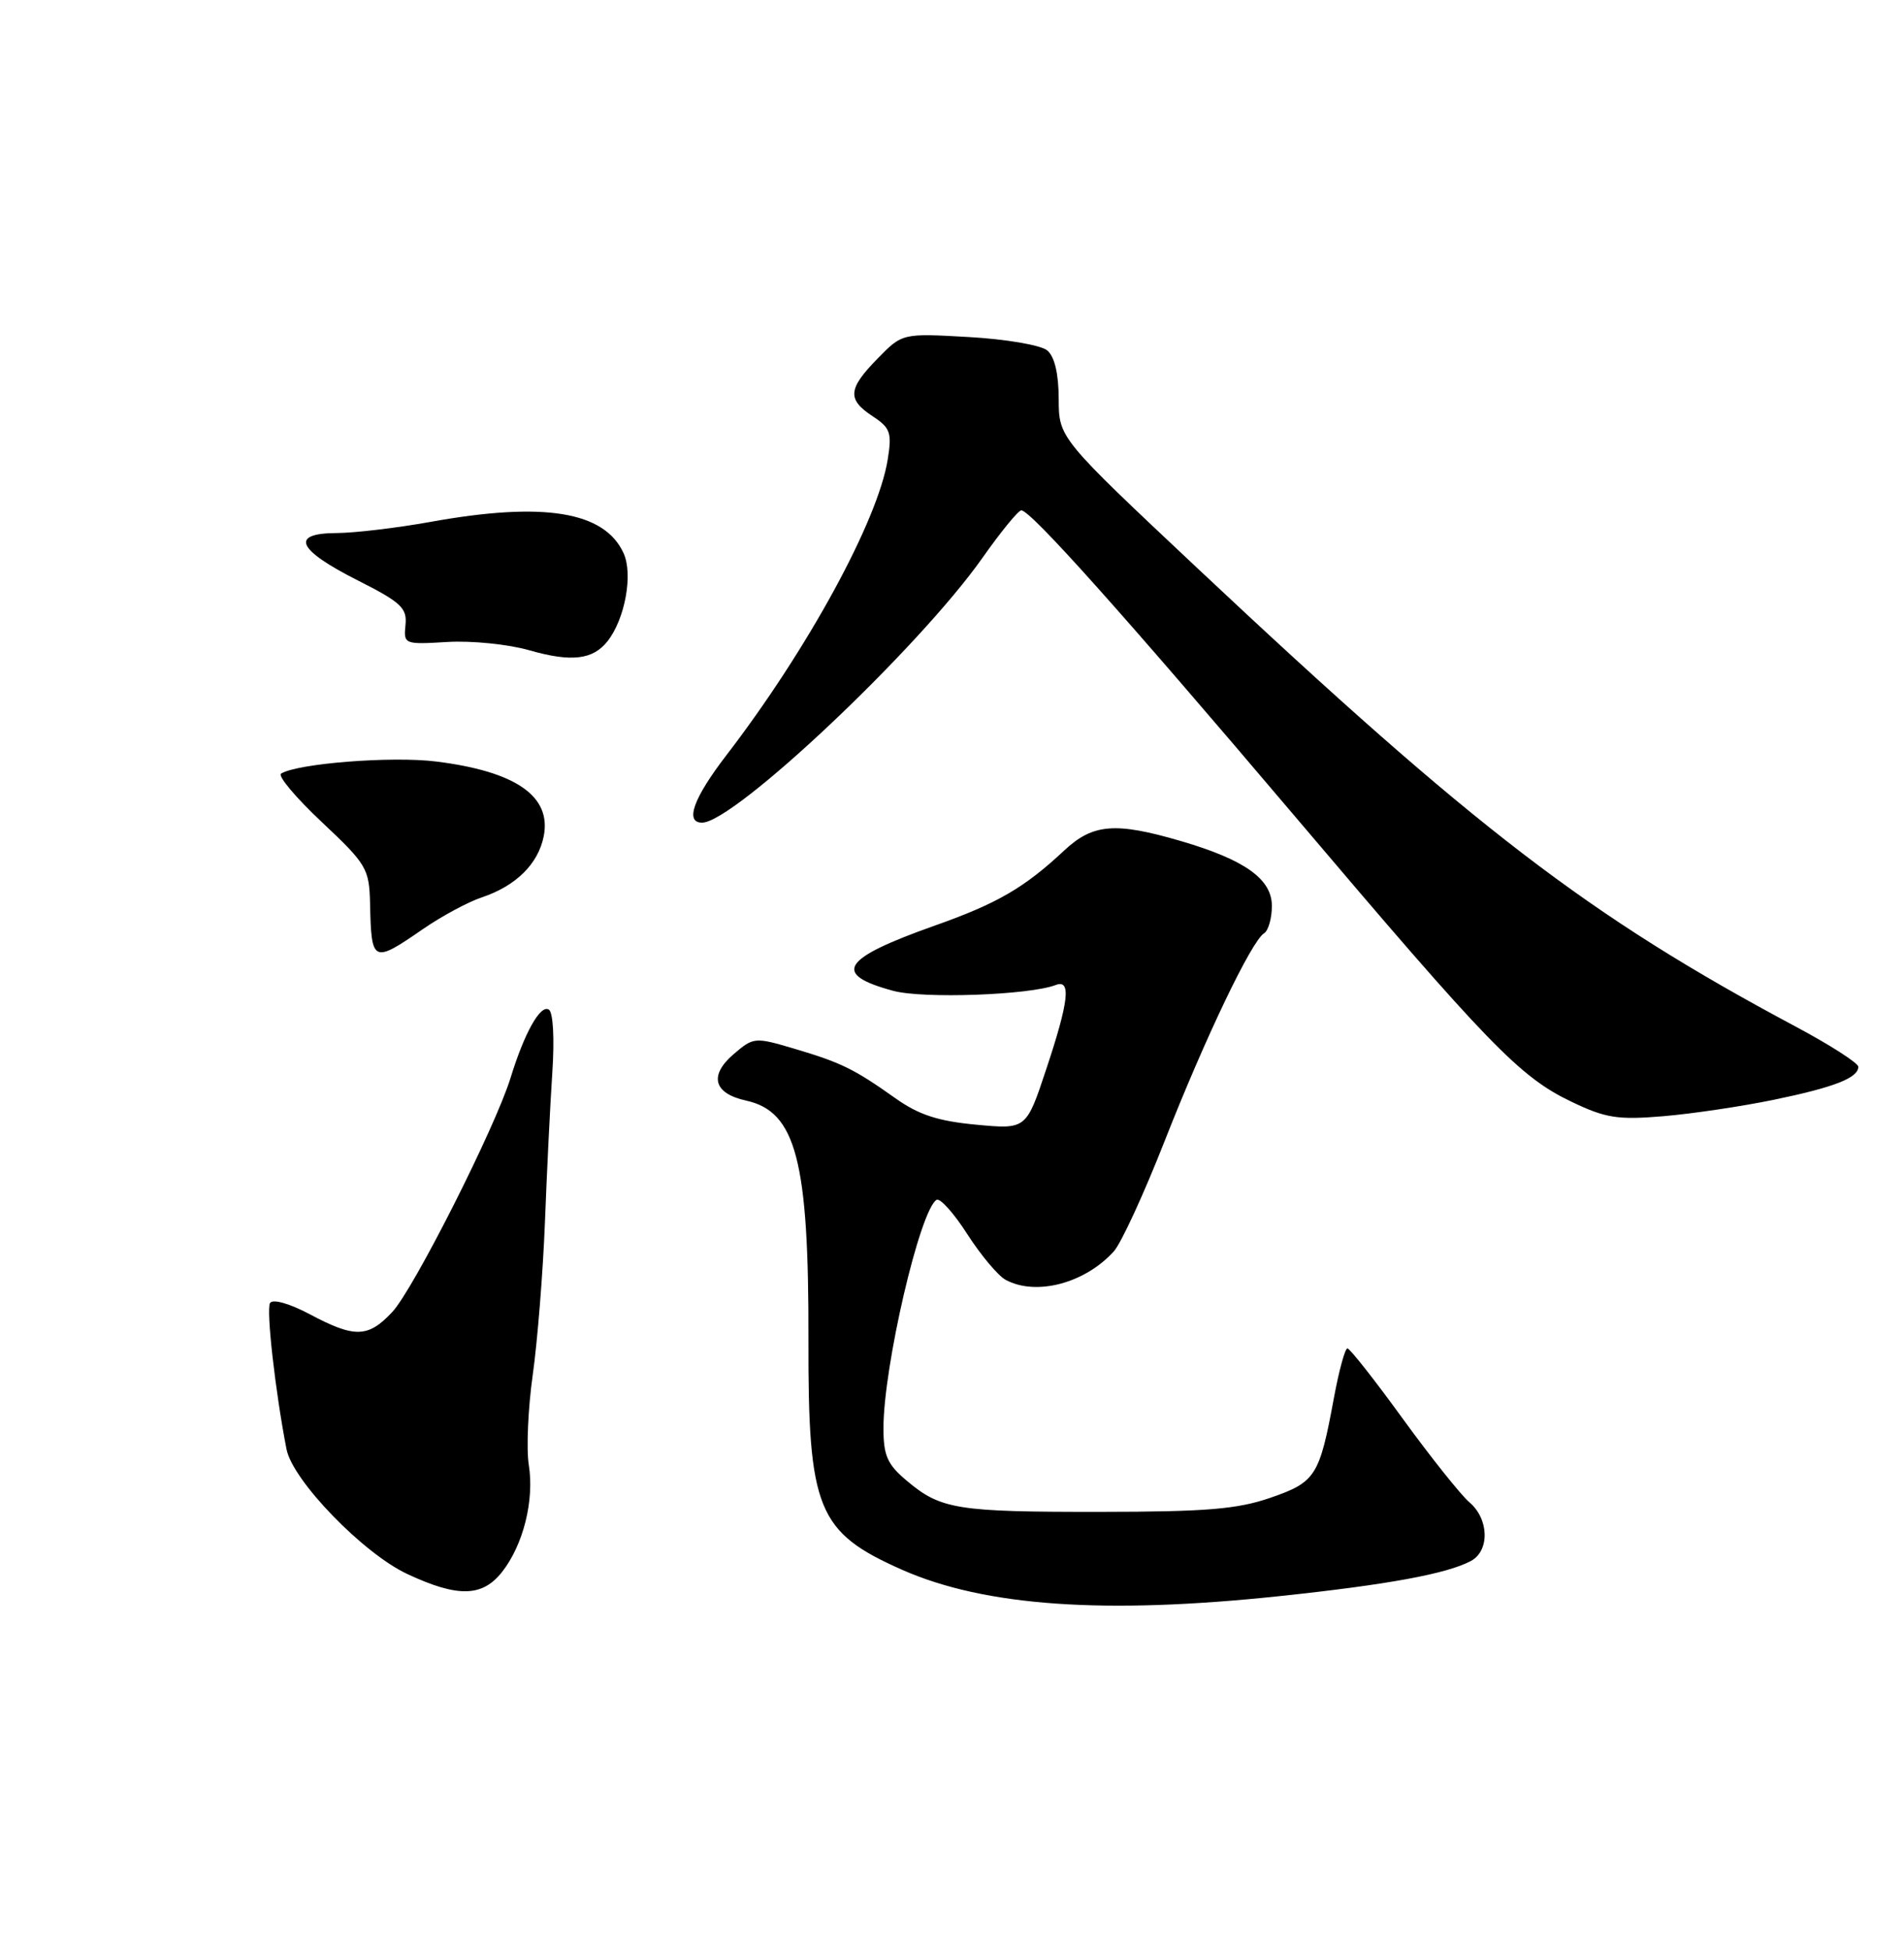<?xml version="1.0" encoding="UTF-8" standalone="no"?>
<!DOCTYPE svg PUBLIC "-//W3C//DTD SVG 1.1//EN" "http://www.w3.org/Graphics/SVG/1.1/DTD/svg11.dtd" >
<svg xmlns="http://www.w3.org/2000/svg" xmlns:xlink="http://www.w3.org/1999/xlink" version="1.1" viewBox="0 0 250 256">
 <g >
 <path fill="currentColor"
d=" M 168.03 209.54 C 182.23 208.04 189.99 206.61 193.13 204.93 C 195.62 203.60 195.52 199.42 192.95 197.24 C 191.83 196.28 187.89 191.35 184.20 186.27 C 180.52 181.19 177.24 177.03 176.92 177.02 C 176.61 177.01 175.81 179.93 175.15 183.50 C 173.25 193.80 172.75 194.58 166.81 196.63 C 162.48 198.13 158.37 198.47 144.50 198.48 C 125.67 198.50 123.53 198.16 119.08 194.41 C 116.51 192.26 116.00 191.10 116.00 187.50 C 116.00 179.42 120.78 158.87 122.97 157.52 C 123.43 157.24 125.25 159.27 127.02 162.04 C 128.80 164.80 131.06 167.50 132.06 168.03 C 136.05 170.17 142.45 168.48 146.25 164.28 C 147.21 163.22 150.21 156.70 152.92 149.80 C 158.24 136.26 164.33 123.53 165.98 122.52 C 166.54 122.17 167.00 120.55 167.00 118.93 C 167.00 115.40 163.44 112.86 155.00 110.40 C 146.45 107.90 143.50 108.14 139.75 111.64 C 134.50 116.55 130.97 118.60 122.78 121.50 C 110.47 125.86 109.18 127.89 117.29 130.08 C 121.23 131.14 135.17 130.64 138.63 129.31 C 140.68 128.53 140.34 131.46 137.37 140.38 C 134.75 148.27 134.75 148.27 128.16 147.65 C 123.15 147.18 120.61 146.35 117.54 144.16 C 112.14 140.33 110.43 139.49 104.24 137.66 C 99.11 136.14 98.93 136.16 96.33 138.39 C 93.06 141.20 93.69 143.55 97.97 144.49 C 104.52 145.93 106.21 152.39 106.15 175.90 C 106.10 198.17 107.31 201.15 118.46 206.09 C 129.31 210.88 145.05 211.98 168.03 209.54 Z  M 65.92 206.37 C 68.71 202.83 70.18 196.95 69.43 192.31 C 69.10 190.21 69.33 184.90 69.95 180.50 C 70.57 176.10 71.29 167.10 71.55 160.50 C 71.80 153.90 72.24 145.04 72.52 140.82 C 72.82 136.32 72.63 132.89 72.06 132.54 C 70.95 131.85 68.85 135.61 67.04 141.50 C 65.03 148.02 54.29 169.28 51.50 172.25 C 48.33 175.63 46.58 175.68 40.68 172.54 C 38.00 171.12 35.81 170.50 35.46 171.06 C 34.93 171.92 36.15 182.72 37.62 190.26 C 38.43 194.38 47.70 203.95 53.50 206.65 C 60.12 209.74 63.33 209.66 65.92 206.37 Z  M 232.87 144.39 C 240.85 142.74 244.00 141.51 244.00 140.05 C 244.00 139.56 240.29 137.18 235.75 134.76 C 208.58 120.25 193.71 108.87 157.26 74.63 C 139.03 57.50 139.03 57.50 139.01 52.37 C 139.00 49.04 138.47 46.81 137.50 46.00 C 136.67 45.31 132.05 44.52 127.24 44.25 C 118.48 43.75 118.48 43.75 115.24 47.06 C 111.32 51.07 111.21 52.43 114.60 54.66 C 116.90 56.17 117.13 56.81 116.56 60.32 C 115.28 68.35 106.03 85.29 95.36 99.17 C 91.05 104.78 89.89 108.00 92.18 108.00 C 96.39 108.00 120.62 85.12 128.99 73.25 C 131.41 69.81 133.71 67.00 134.10 67.00 C 135.33 67.00 147.50 80.61 169.88 107.00 C 195.54 137.26 199.54 141.39 206.34 144.64 C 210.82 146.79 212.41 147.04 218.39 146.54 C 222.18 146.22 228.69 145.25 232.87 144.39 Z  M 55.58 121.94 C 58.02 120.26 61.48 118.40 63.26 117.81 C 67.74 116.31 70.67 113.42 71.39 109.79 C 72.44 104.54 67.74 101.27 57.24 99.97 C 51.45 99.25 39.07 100.22 36.91 101.56 C 36.43 101.85 38.84 104.72 42.26 107.93 C 48.16 113.48 48.48 114.02 48.59 118.64 C 48.76 126.43 48.94 126.52 55.58 121.94 Z  M 79.77 84.18 C 82.07 81.25 83.14 75.40 81.88 72.63 C 79.37 67.12 71.38 65.83 56.50 68.52 C 52.10 69.31 46.55 69.97 44.18 69.98 C 38.02 70.01 39.00 72.17 47.00 76.21 C 52.68 79.08 53.47 79.83 53.24 82.06 C 52.99 84.58 53.08 84.62 58.74 84.28 C 61.91 84.09 66.75 84.58 69.50 85.37 C 75.02 86.95 77.85 86.62 79.77 84.18 Z "/>
</g>
</svg>